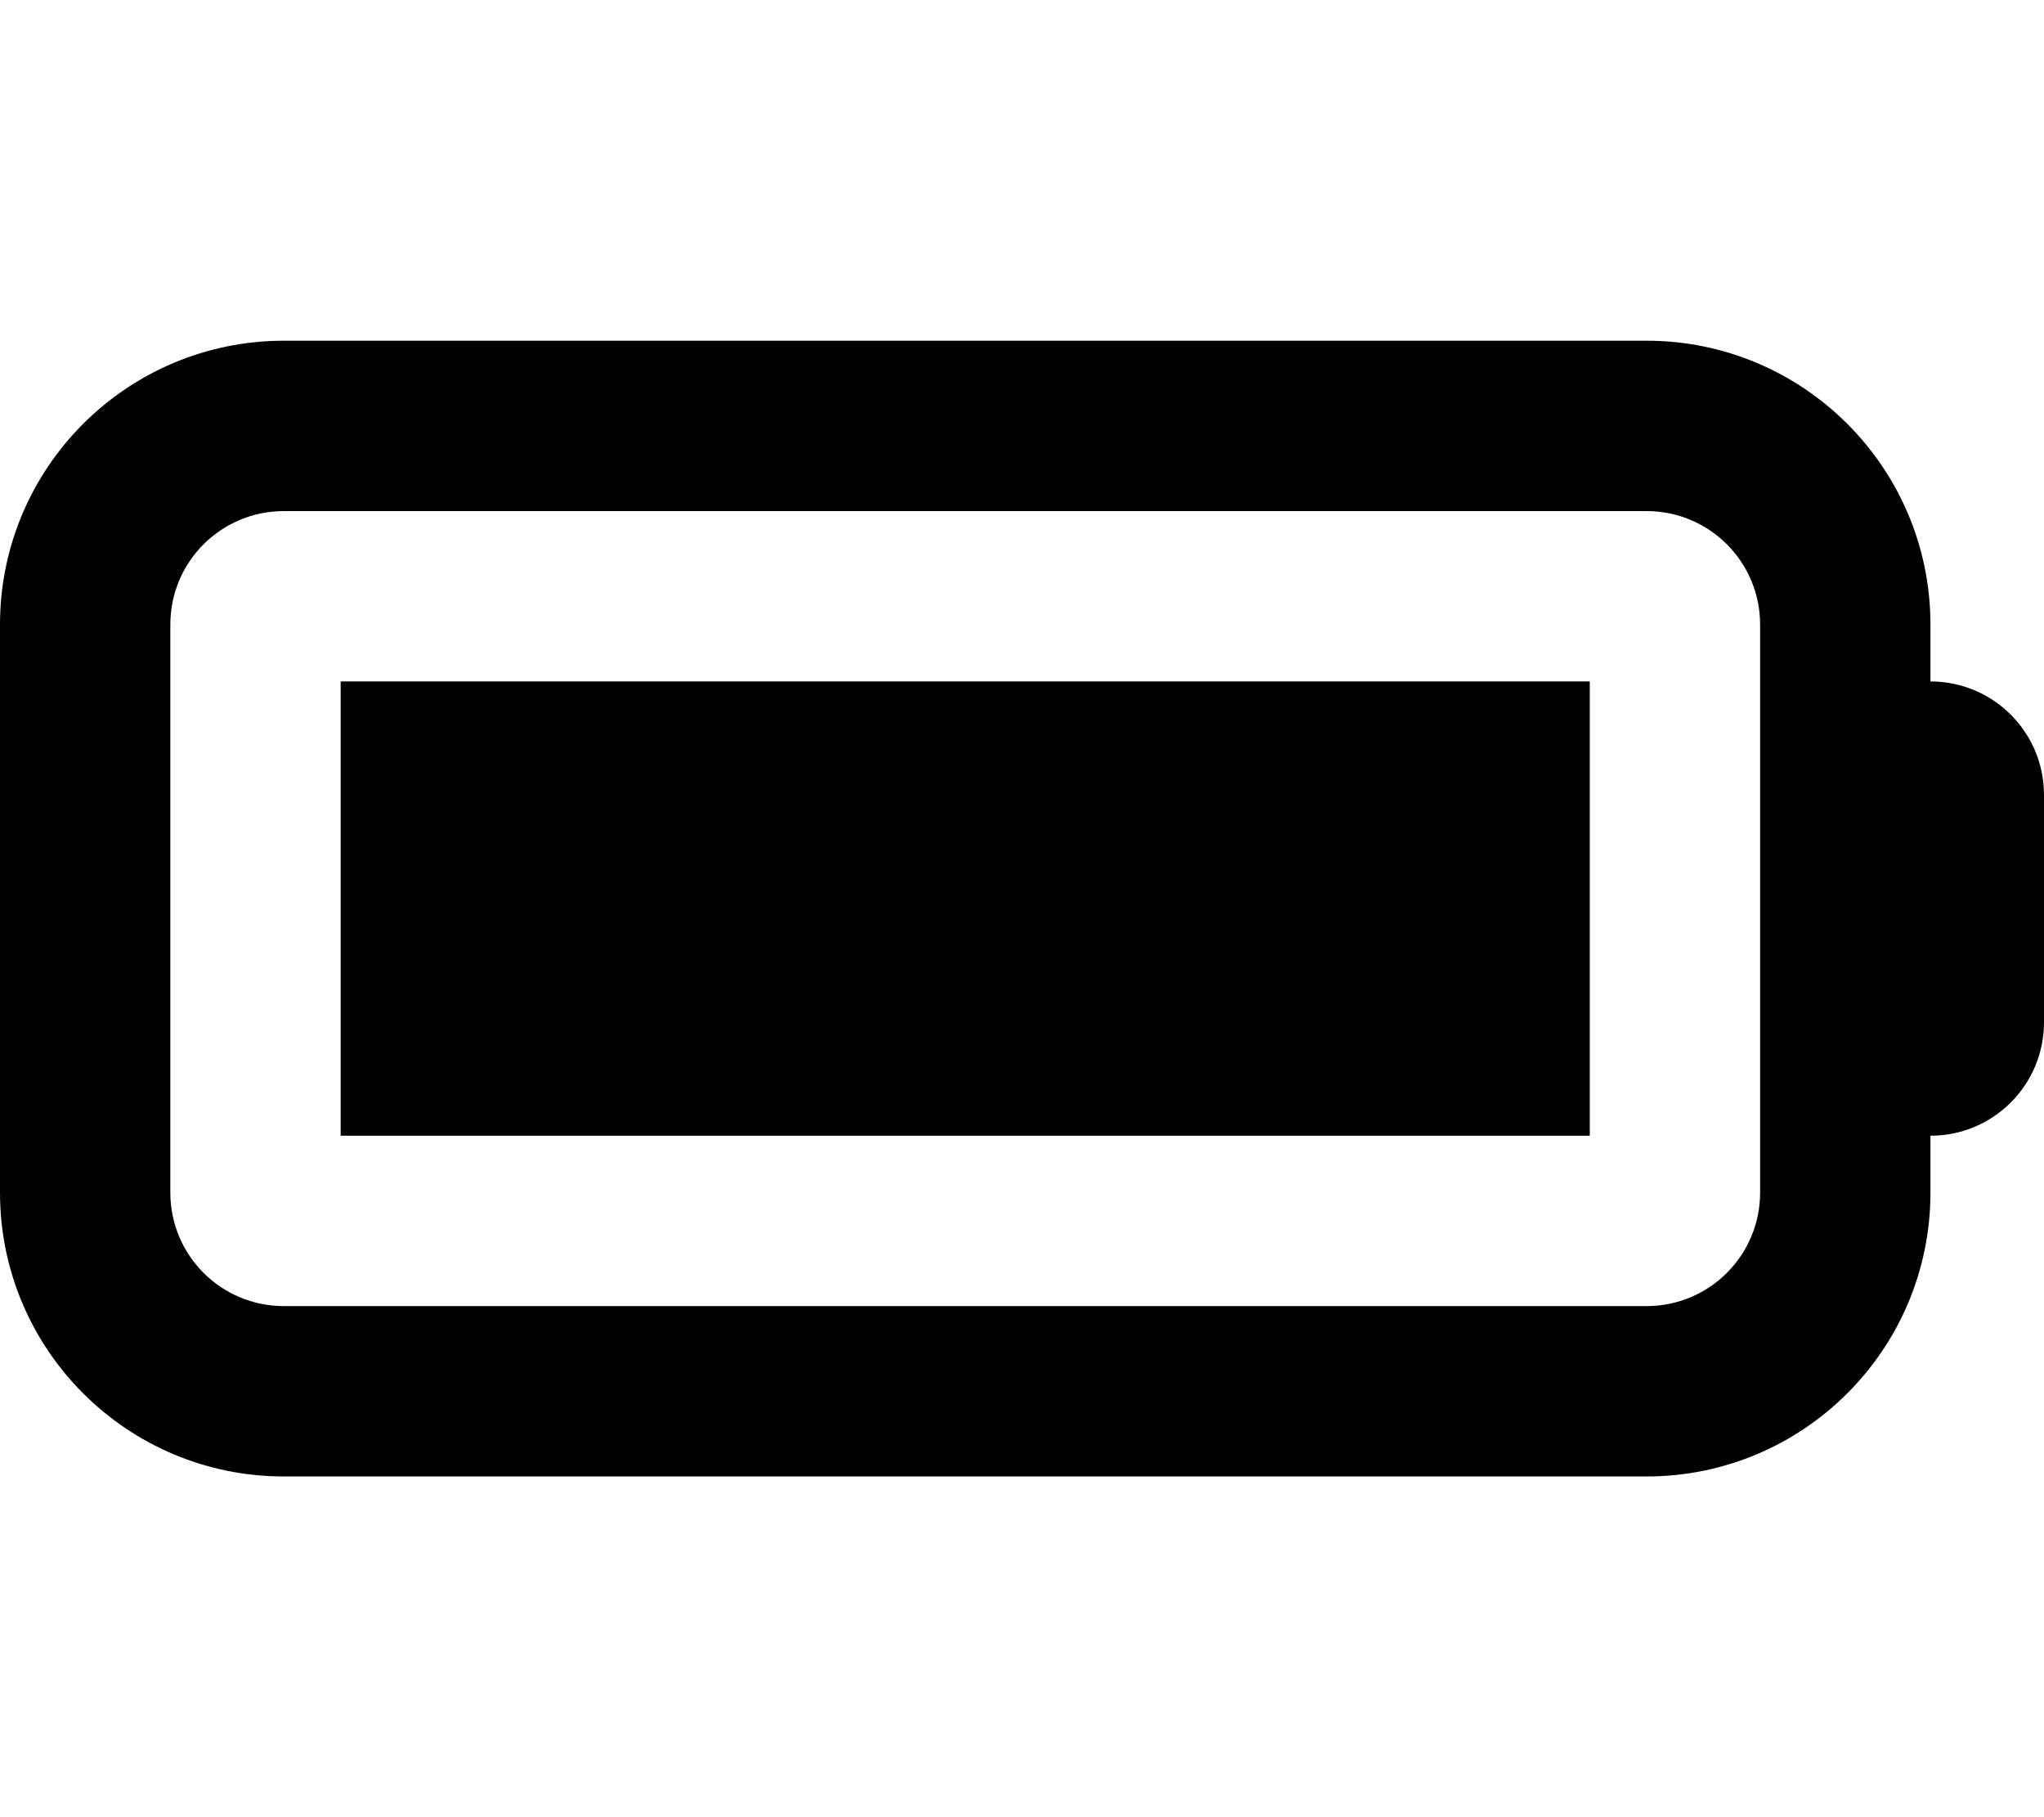 <svg xmlns="http://www.w3.org/2000/svg"  fill="currentColor" viewBox="0 0 576 512"><!--! Font Awesome Pro 6.7.2 by @fontawesome - https://fontawesome.com License - https://fontawesome.com/license (Commercial License) Copyright 2024 Fonticons, Inc. --><path d="M464 144c17.7 0 32 14.3 32 32l0 160c0 17.7-14.3 32-32 32L80 368c-17.7 0-32-14.3-32-32l0-160c0-17.7 14.3-32 32-32l384 0zM80 96C35.8 96 0 131.8 0 176L0 336c0 44.2 35.8 80 80 80l384 0c44.2 0 80-35.8 80-80l0-16c17.7 0 32-14.3 32-32l0-64c0-17.7-14.3-32-32-32l0-16c0-44.2-35.8-80-80-80L80 96zm368 96L96 192l0 128 352 0 0-128z"/></svg>
